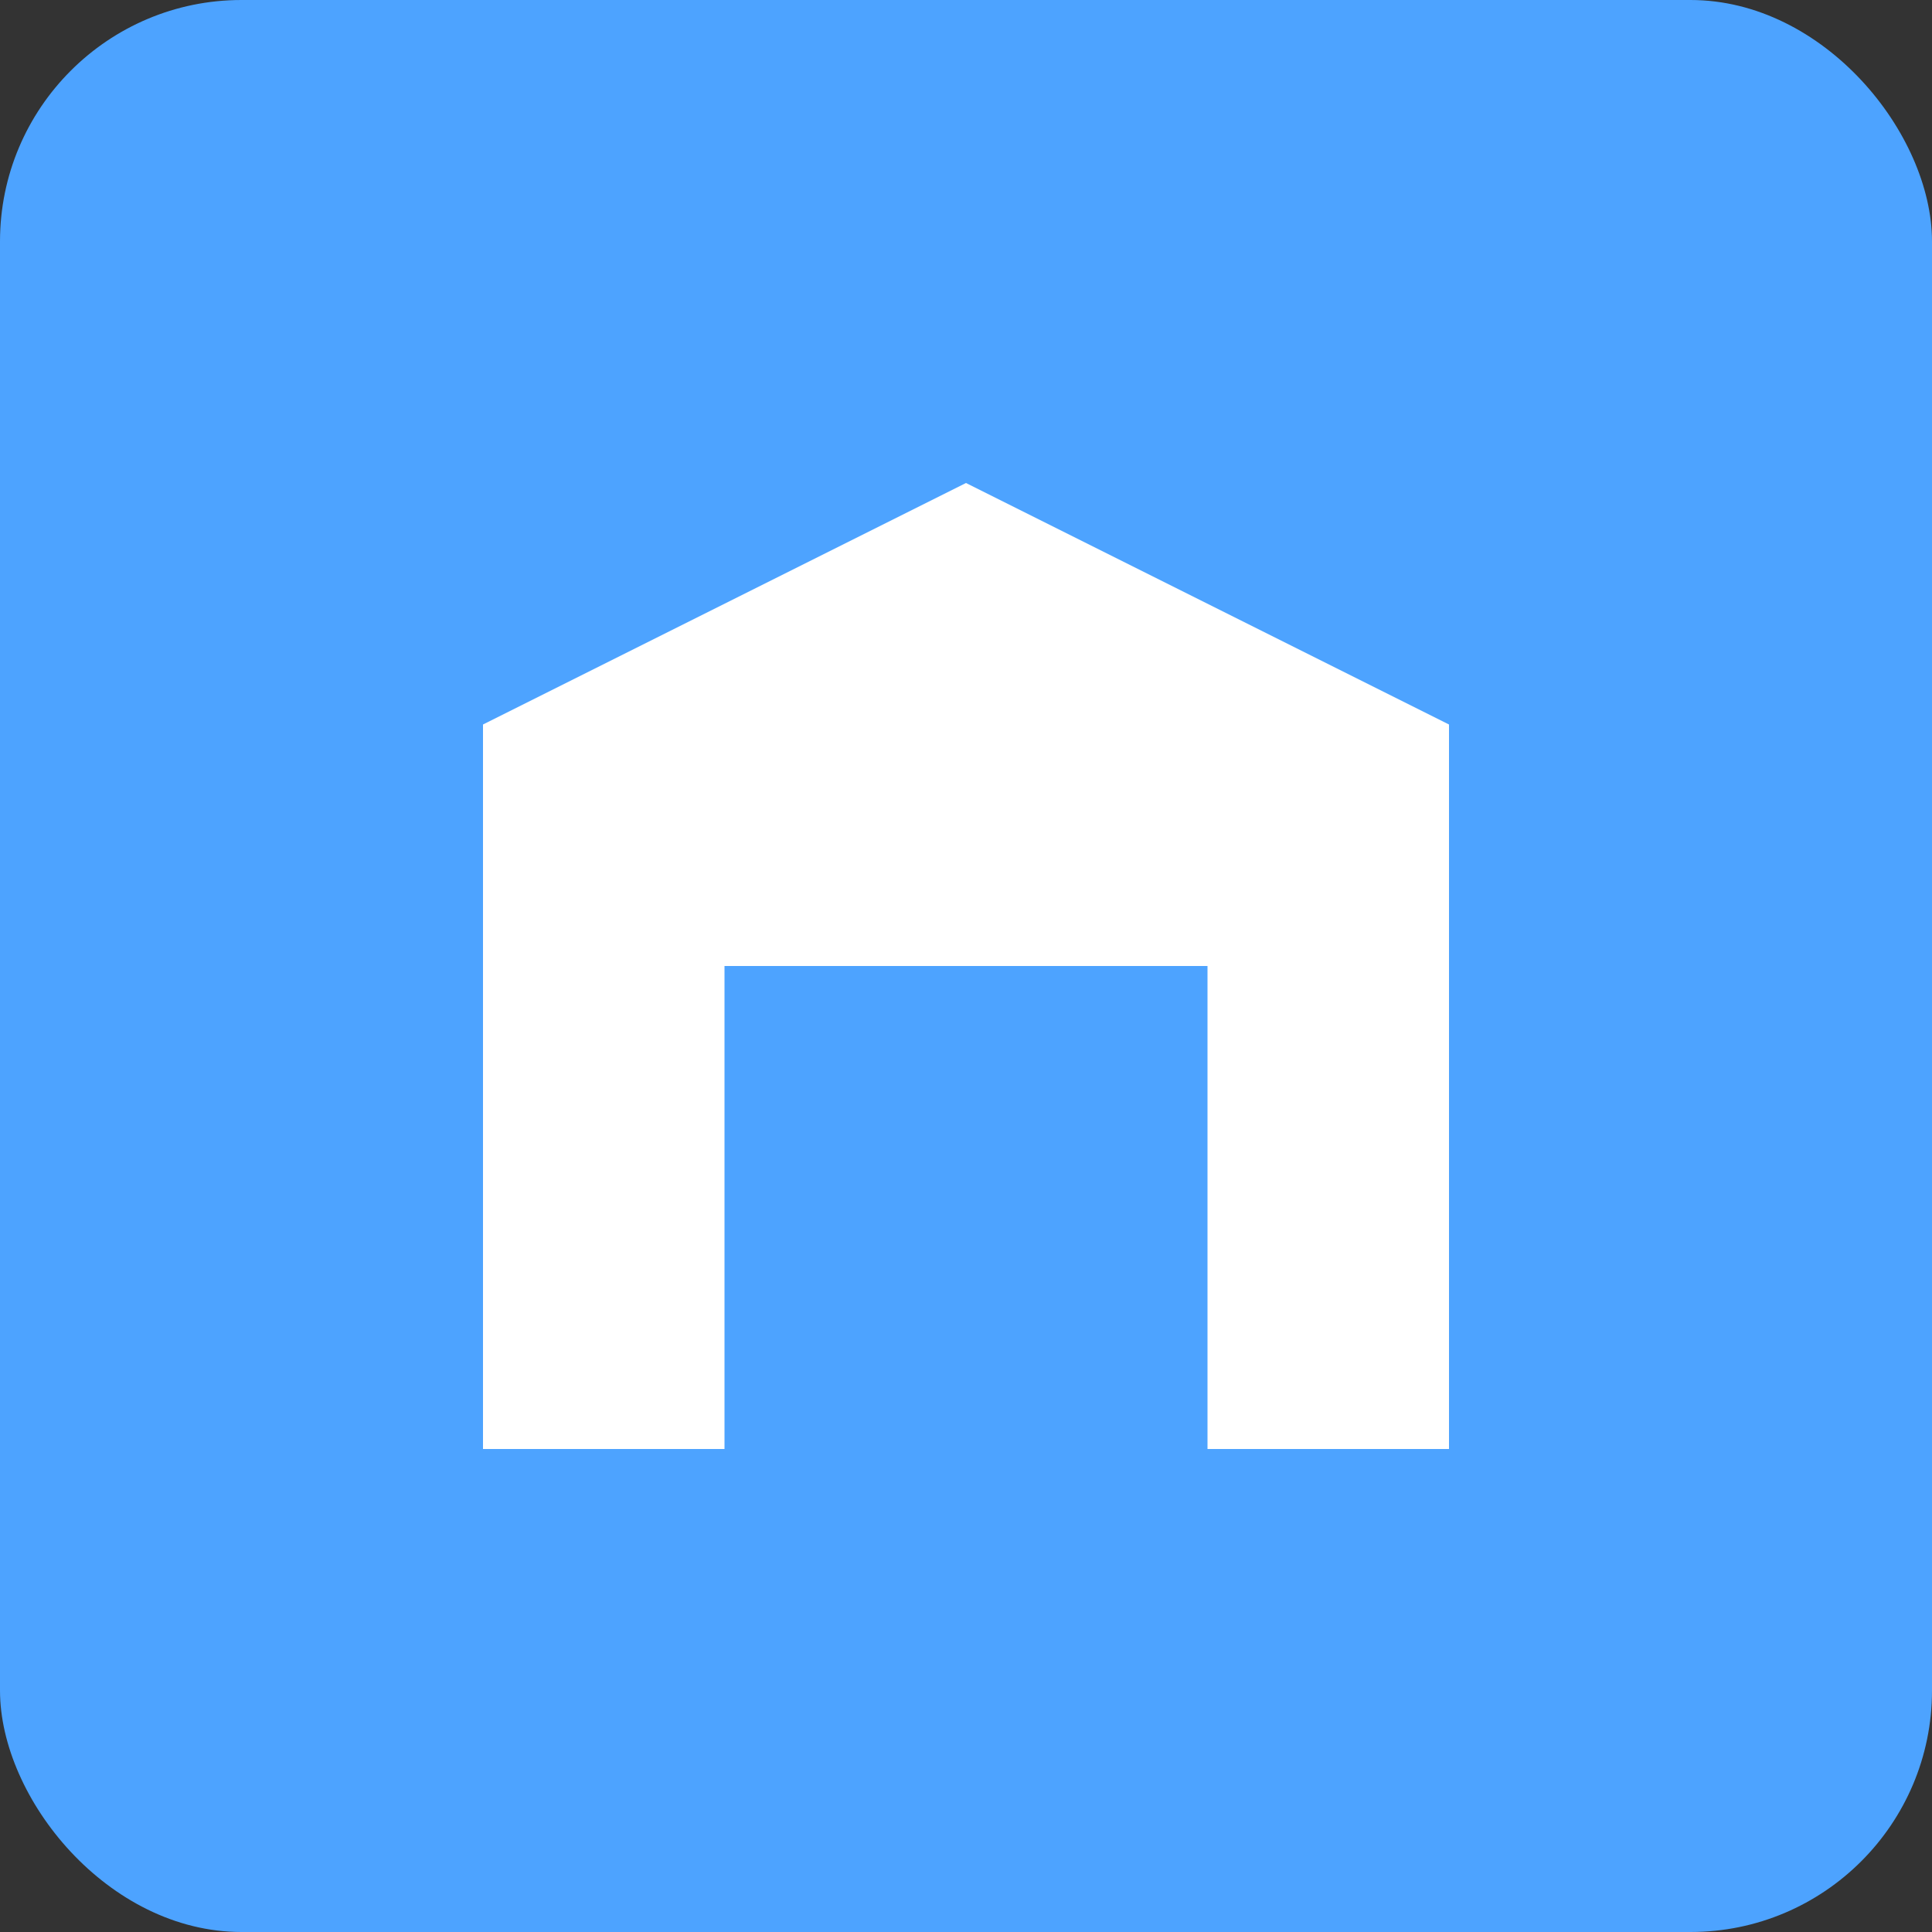 <svg width="32" height="32" viewBox="0 0 32 32" fill="none" xmlns="http://www.w3.org/2000/svg">
  <rect x="0" y="0" width="32" height="32" fill="#333333" stroke="none"/>
  <rect width="32" height="32" rx="4" fill="#4DA3FF"/>
  <path d="M8 24V12L16 8L24 12V24H20V16H12V24H8Z" fill="white"/>
  <rect x="14" y="18" width="4" height="6" fill="#4DA3FF"/>
</svg>
